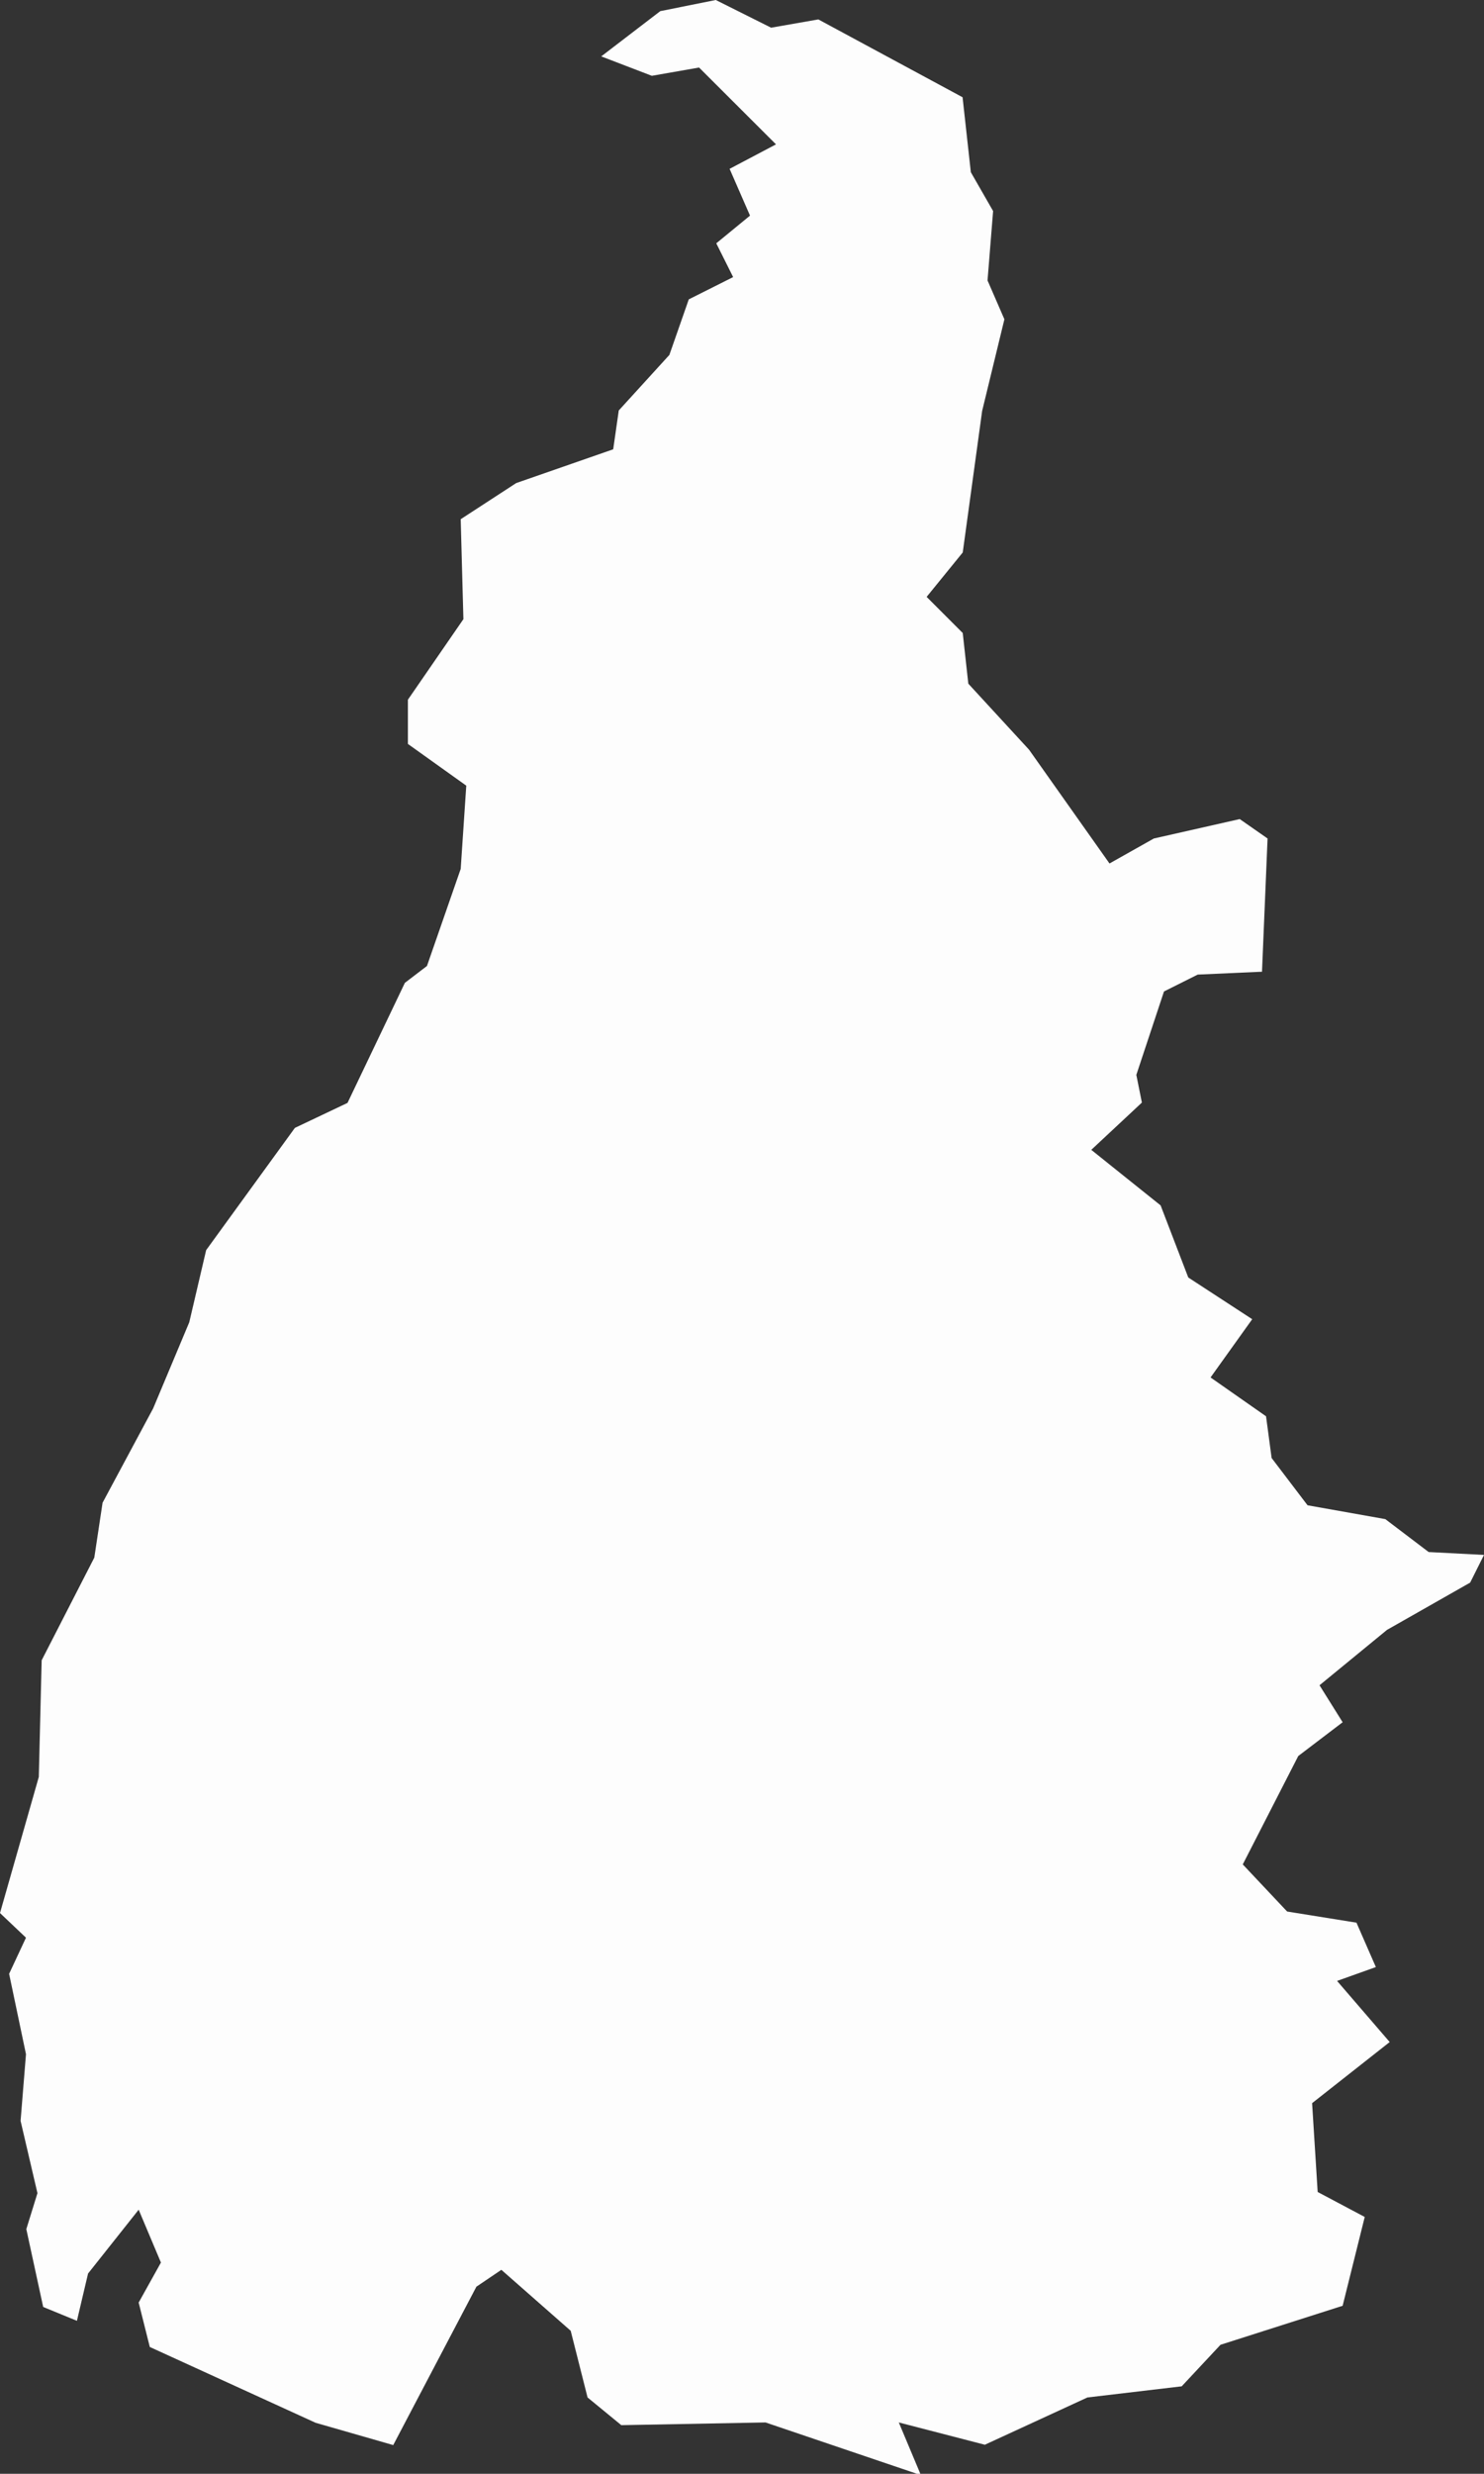 <svg xmlns="http://www.w3.org/2000/svg" viewBox="0 0 87.97 146.51"><rect x="0" y="0" width="87.97" height="146.51" fill="#333333" stroke="none"/><defs><style>.cls-1{fill:#fdfdfd;}</style></defs><g id="Camada_2" data-name="Camada 2"><g id="Base"><path id="TO" class="cls-1" d="M84.69,91.92l3.28.17-.82,1.64-4.93,2.8-4,3.28L79.59,102l-2.63,2-3.29,6.42,2.63,2.79,4.11.66,1.15,2.63-2.3.82,3.12,3.62-4.6,3.62.33,5.26,2.79,1.48-1.31,5.26-7.24,2.31-2.3,2.46-5.59.66-6.08,2.8-5.1-1.32,1.31,3.12-9.21-3.12-8.55.16-2-1.64-1-3.95-4.11-3.61-1.48,1-4.93,9.38-4.6-1.32L8.88,139l-.66-2.63L9.54,134l-1.32-3.13-3,3.78-.66,2.8-2-.82-1-4.61.66-2.13-1-4.28.32-3.95-1-4.76,1-2.14L0,113.3l2.3-8.06.17-6.91,3.12-6.08L6.08,89l3-5.59,2.14-5.1,1-4.27,5.26-7.24,3.12-1.48L24,58.21l1.31-1,2-5.75.33-4.93-3.46-2.47V41.44l3.29-4.77-.16-5.92,3.29-2.14,5.75-2,.33-2.3,3-3.29,1.15-3.29,2.63-1.32-1-2,2-1.64L43.25,10,46,8.55,41.44,4l-2.8.49-3-1.15L39.14.66,42.43,0l3.28,1.64,2.8-.49,8.55,4.61.49,4.44,1.32,2.3-.33,4.11,1,2.3-1.32,5.43-1.15,8.38-2.14,2.63,2.14,2.14.33,3L61,44.4l4.77,6.74,2.63-1.48,5.09-1.15,1.65,1.15-.33,7.89L71,57.72l-2,1-1.64,4.94.33,1.64-3,2.8,4.11,3.29,1.64,4.27,3.79,2.47-2.47,3.45,3.29,2.3.33,2.47,2.13,2.8,4.61.82Z"/></g></g></svg>